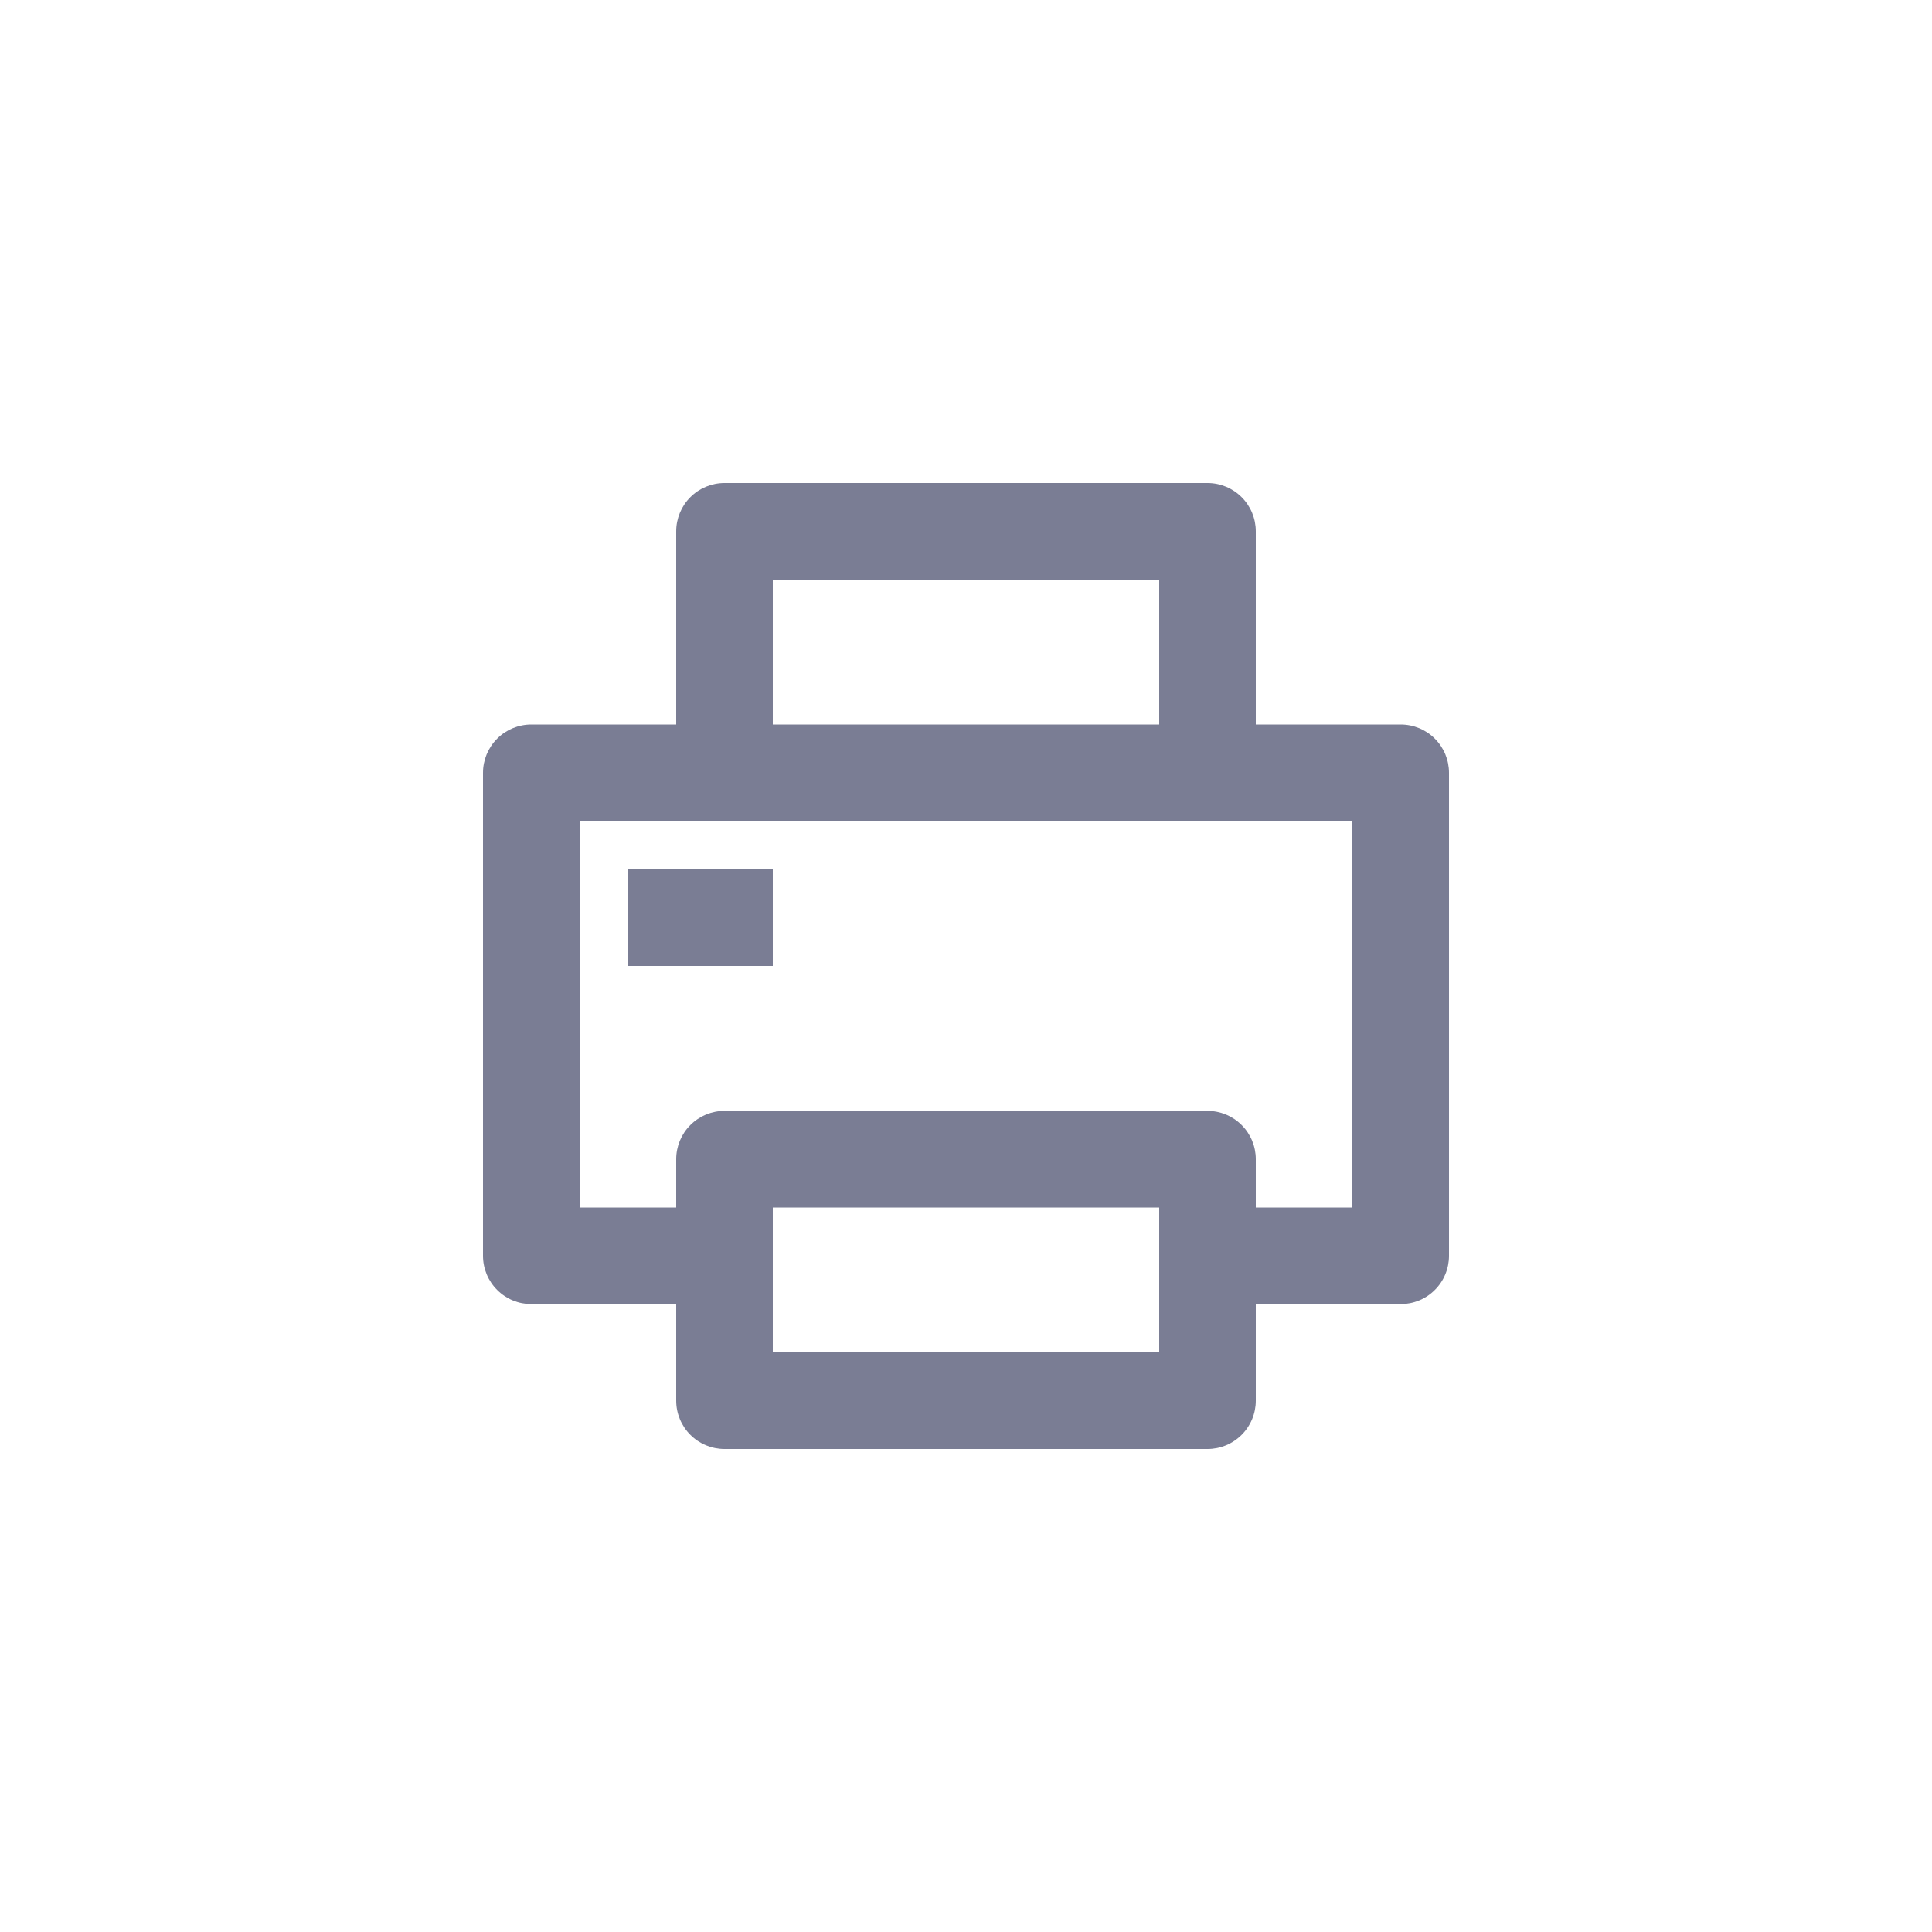 <svg width="40" height="40" viewBox="0 0 40 40" fill="none" xmlns="http://www.w3.org/2000/svg">
<path d="M14 27H11C10.735 27 10.48 26.895 10.293 26.707C10.105 26.52 10 26.265 10 26V16C10 15.735 10.105 15.48 10.293 15.293C10.48 15.105 10.735 15 11 15H14V11C14 10.735 14.105 10.48 14.293 10.293C14.48 10.105 14.735 10 15 10H25C25.265 10 25.52 10.105 25.707 10.293C25.895 10.48 26 10.735 26 11V15H29C29.265 15 29.52 15.105 29.707 15.293C29.895 15.48 30 15.735 30 16V26C30 26.265 29.895 26.52 29.707 26.707C29.52 26.895 29.265 27 29 27H26V29C26 29.265 25.895 29.52 25.707 29.707C25.52 29.895 25.265 30 25 30H15C14.735 30 14.48 29.895 14.293 29.707C14.105 29.52 14 29.265 14 29V27ZM14 25V24C14 23.735 14.105 23.48 14.293 23.293C14.48 23.105 14.735 23 15 23H25C25.265 23 25.52 23.105 25.707 23.293C25.895 23.48 26 23.735 26 24V25H28V17H12V25H14ZM16 12V15H24V12H16ZM16 25V28H24V25H16ZM13 18H16V20H13V18Z" fill="#7A7D94"/>
</svg>
